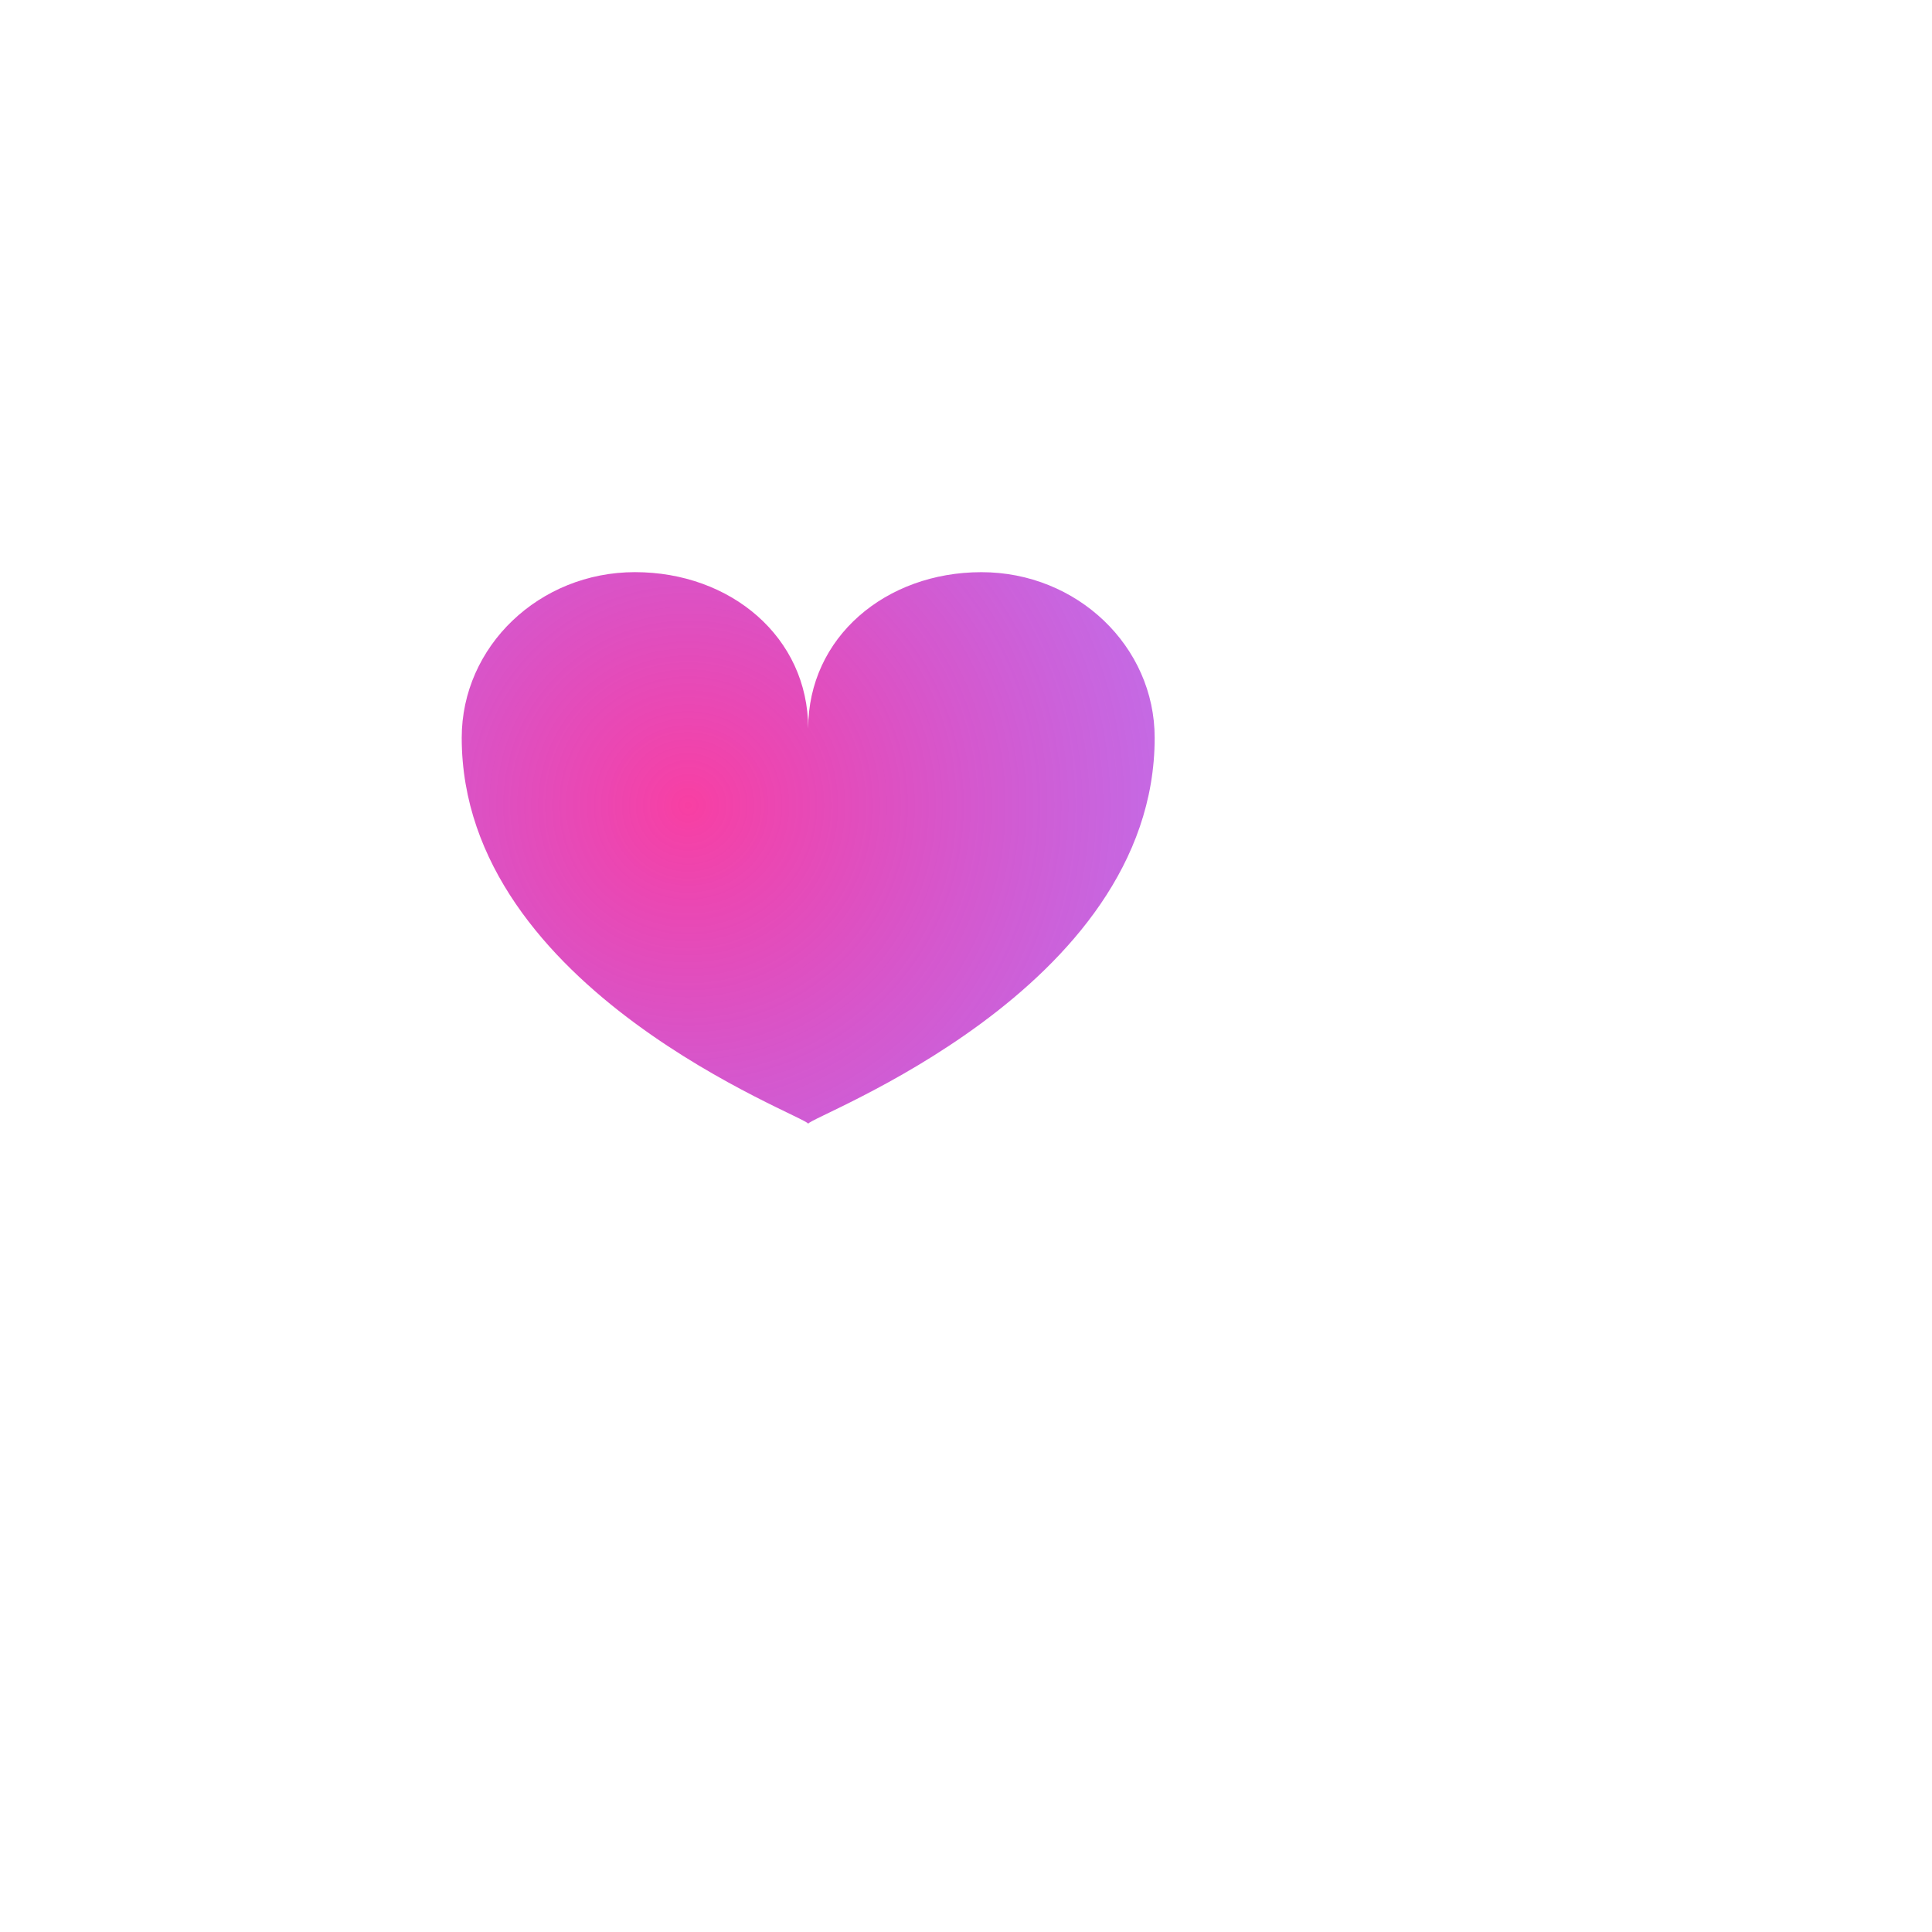 <?xml version="1.0" encoding="UTF-8" standalone="no"?>
<!DOCTYPE svg PUBLIC "-//W3C//DTD SVG 1.1//EN" "http://www.w3.org/Graphics/SVG/1.1/DTD/svg11.dtd">
<svg version="1.1" xmlns="http://www.w3.org/2000/svg" xmlns:xlink="http://www.w3.org/1999/xlink" preserveAspectRatio="xMidYMid meet" viewBox="0 0 640 640" width="640" height="640"><defs><path d="M325.11 189.54C356.81 189.54 382.5 214.1 382.5 244.4C382.51 328.32 267.73 369.96 267.73 372.27C267.73 372.27 267.73 372.27 267.73 372.27C267.73 369.96 152.95 328.32 152.95 244.4C152.95 214.1 178.65 189.53 210.34 189.53C242.04 189.53 267.73 211.05 267.72 241.36C267.72 211.06 293.42 189.54 325.11 189.54Z" id="dfDpXZgSF"></path><radialGradient id="gradiente1BaHnssm7" gradientUnits="userSpaceOnUse" cx="227.95" cy="266.8" dx="227.95" dy="449.55" r="182.74"><stop style="stop-color: #f83fa3;stop-opacity: 1" offset="0%"></stop><stop style="stop-color: #a431e3;stop-opacity: 0.69" offset="100%"></stop></radialGradient></defs><g><g><g><use xlink:href="#dfDpXZgSF" opacity="1" fill="url(#gradiente1BaHnssm7)"></use></g></g></g></svg>